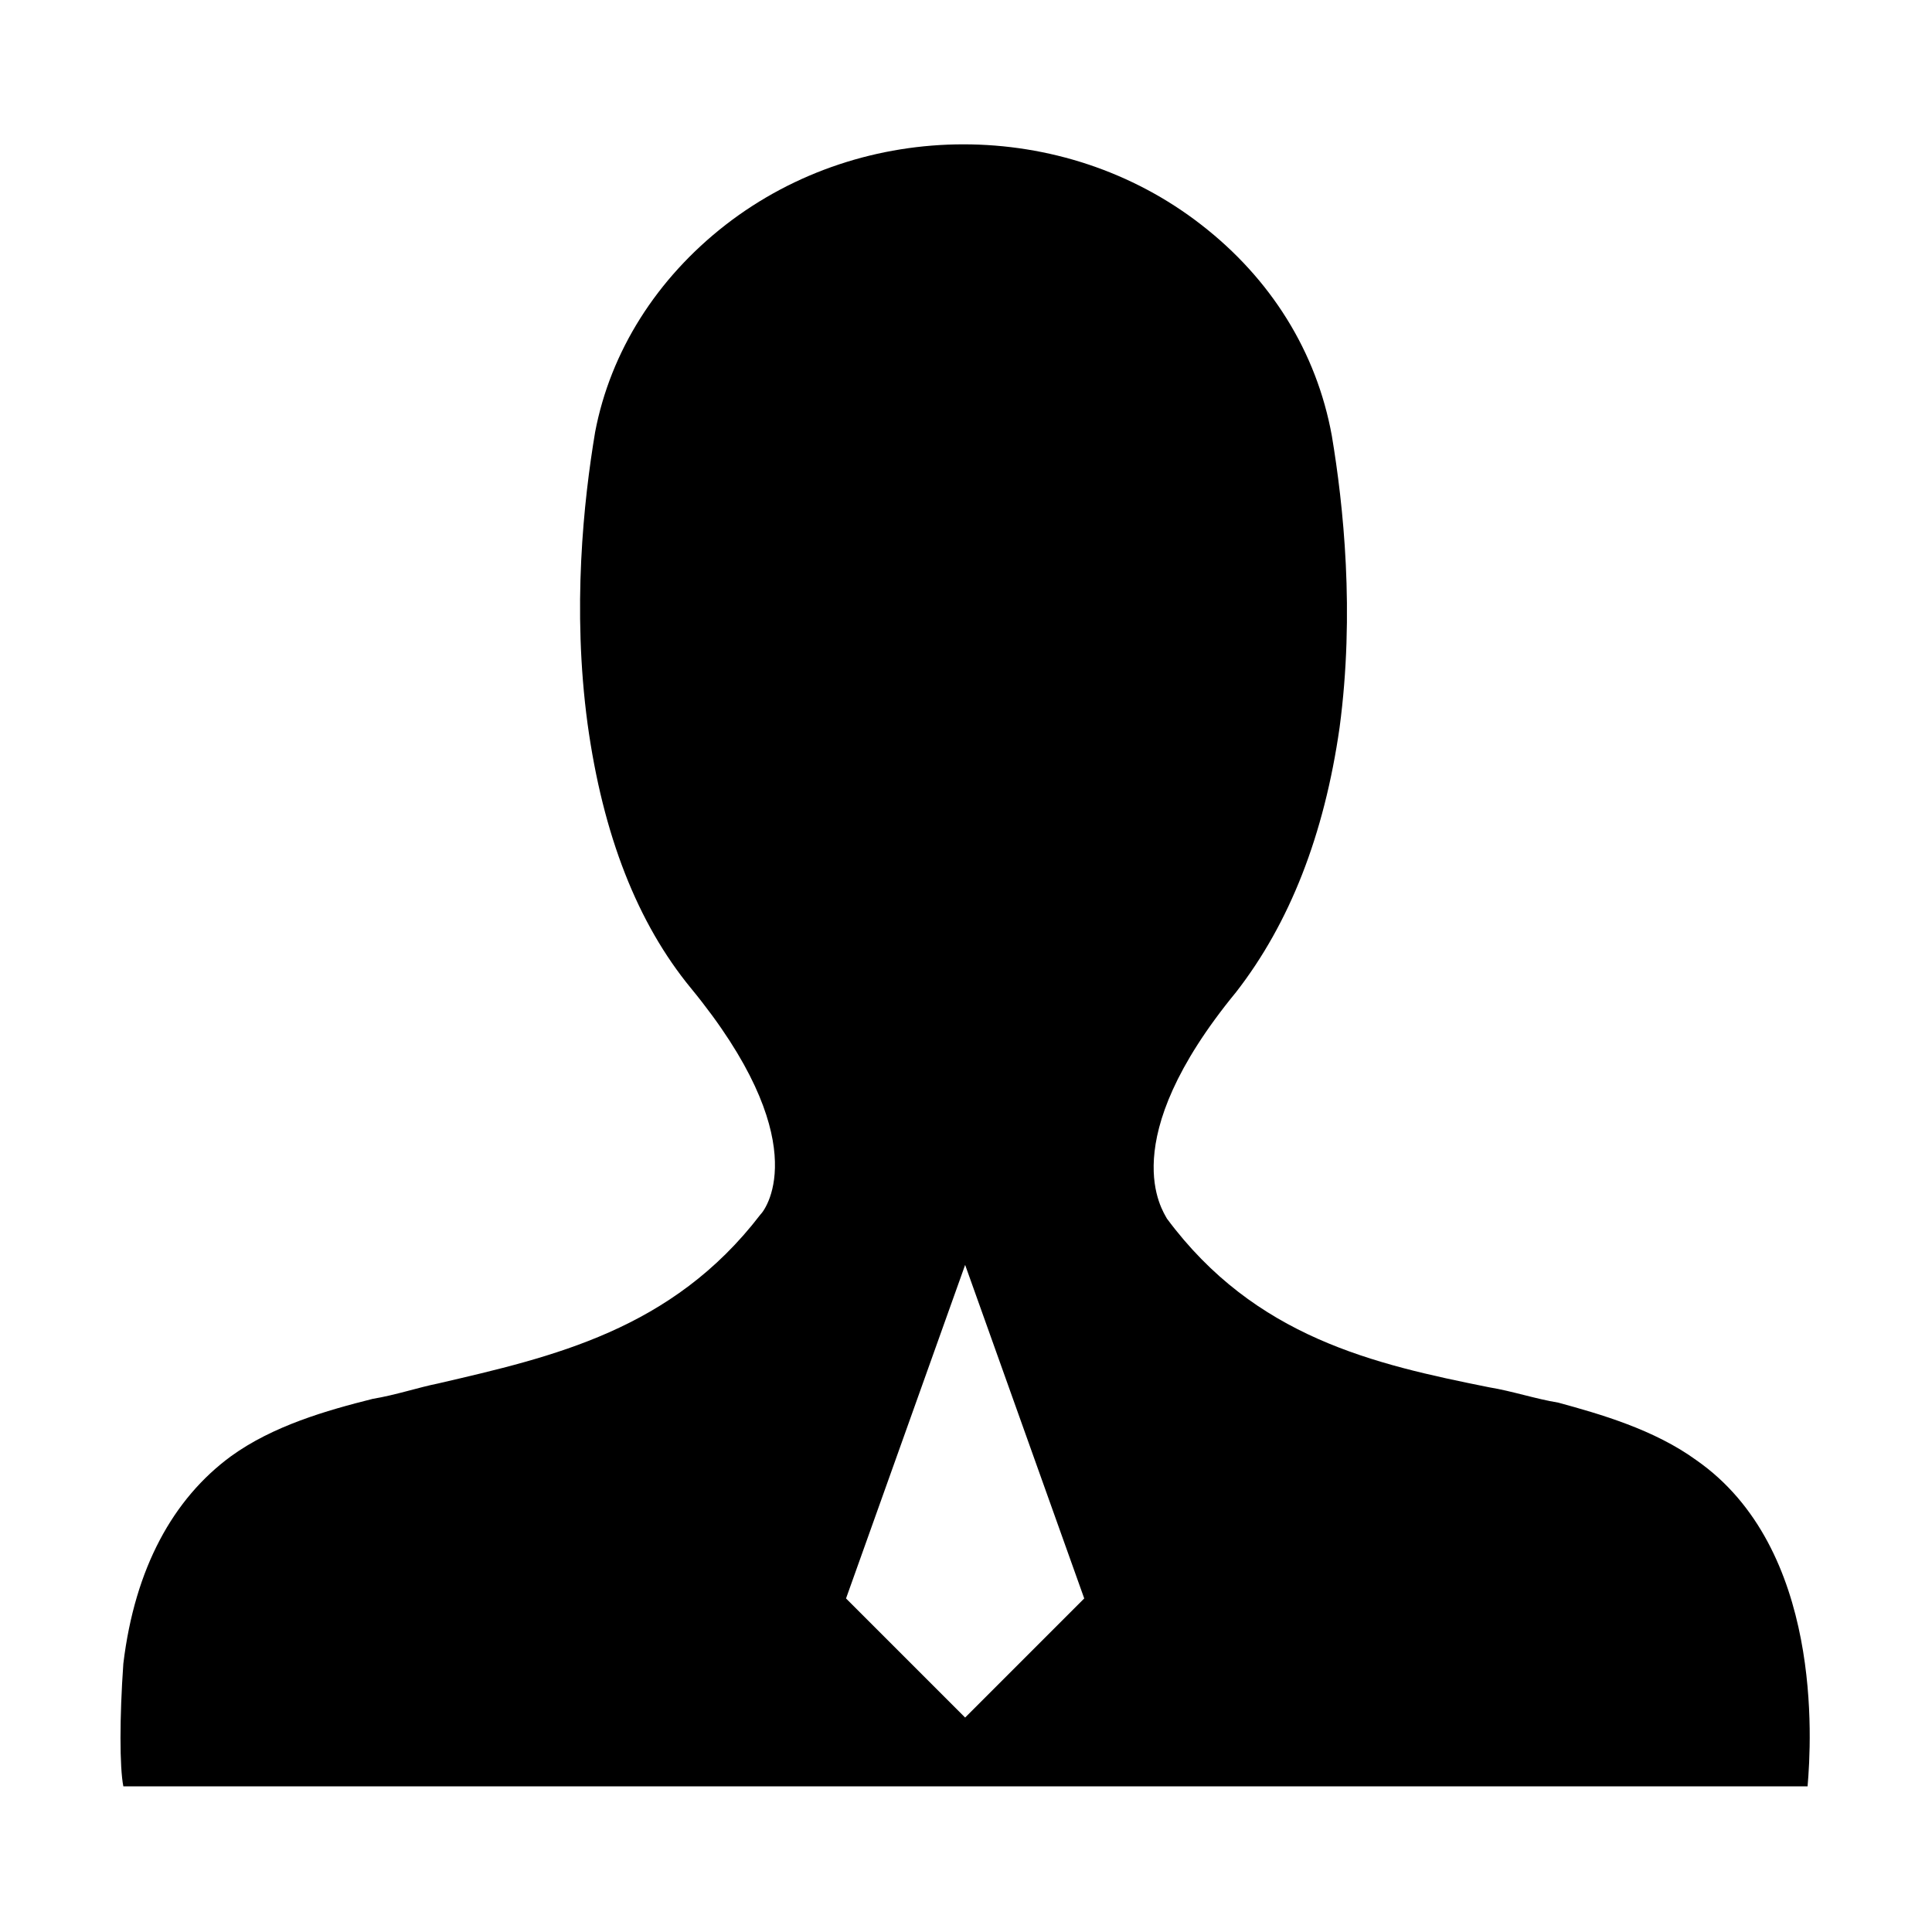 <?xml version="1.0" standalone="no"?><!DOCTYPE svg PUBLIC "-//W3C//DTD SVG 1.1//EN" "http://www.w3.org/Graphics/SVG/1.1/DTD/svg11.dtd"><svg t="1555404486258" class="icon" style="" viewBox="0 0 1024 1024" version="1.1" xmlns="http://www.w3.org/2000/svg" p-id="4222" xmlns:xlink="http://www.w3.org/1999/xlink" width="32" height="32"><defs><style type="text/css"></style></defs><path d="M899.128 773.945c-22.384-16.261-50.799-24.393-73.181-30.516-12.239-2.011-24.395-6.117-36.634-8.128-61.027-12.239-124.064-26.404-170.842-89.443-2.011-4.022-28.505-40.655 36.633-119.958 28.502-36.633 46.777-83.41 54.906-140.326 8.132-61.027 2.011-117.948-4.107-154.581-8.132-44.766-32.527-83.41-69.16-111.825-36.634-28.501-81.31-42.666-126.077-42.666s-89.443 14.25-126.075 42.666c-36.634 28.505-61.027 67.149-69.16 109.815-6.122 36.633-12.24 93.553-4.022 154.58 8.132 59.016 26.404 105.704 54.905 140.326 65.054 79.304 40.659 115.937 36.638 119.958-46.777 61.027-109.815 75.278-170.843 89.443-10.143 2.011-22.383 6.118-34.537 8.128-24.393 6.122-52.895 14.255-75.278 30.516-30.426 22.384-50.799 59.016-56.92 109.815-2.011 28.501-2.011 54.905 0 65.048h892.679c2.102-24.393 8.134-126.075-58.925-172.852zM511.542 910.34l-63.128-63.128 63.128-176.785 63.124 176.785-63.124 63.128z m0 0" p-id="4223" fill="#000000"></path></svg>